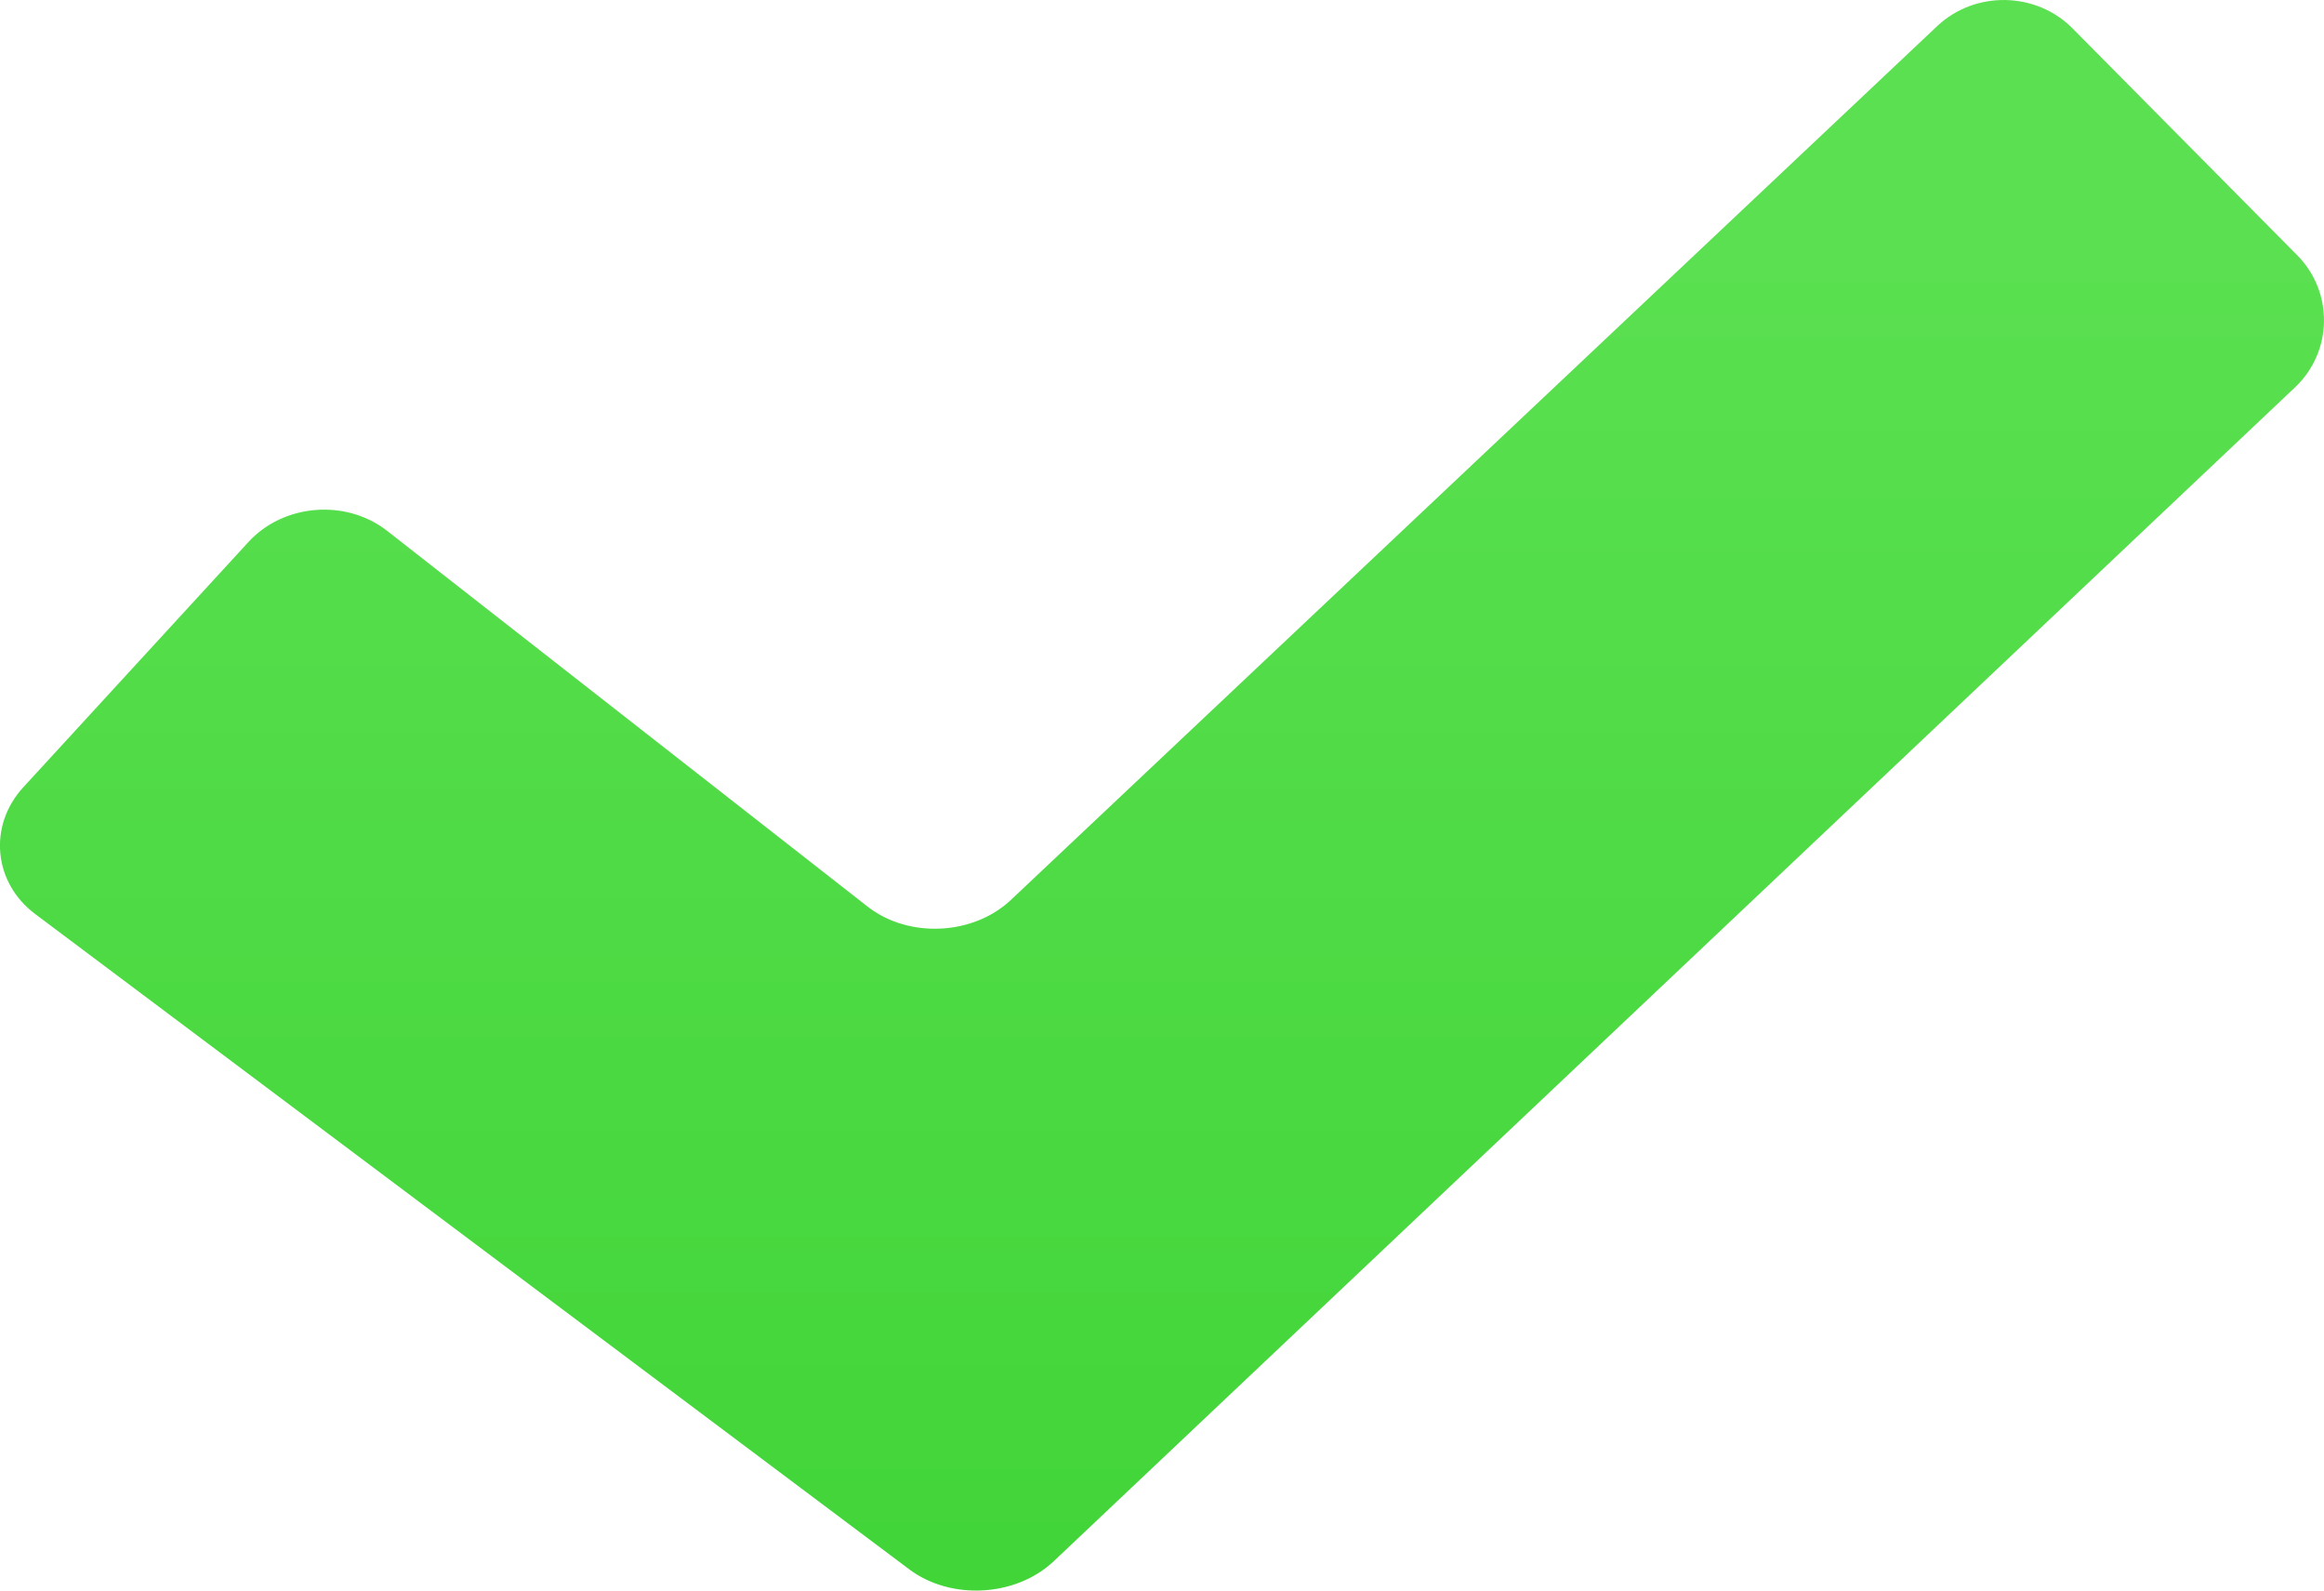 <svg width="19" height="13" viewBox="0 0 19 13" fill="none" xmlns="http://www.w3.org/2000/svg">
<path fill-rule="evenodd" clip-rule="evenodd" d="M2.031 4.43C2.318 4.117 2.828 4.076 3.164 4.338L7.092 7.409C7.427 7.671 7.955 7.647 8.265 7.355L15.837 0.214C16.146 -0.078 16.645 -0.07 16.944 0.232L18.78 2.085C19.08 2.387 19.072 2.874 18.763 3.166L8.615 12.76C8.306 13.052 7.774 13.082 7.433 12.826L0.287 7.47C-0.054 7.214 -0.098 6.749 0.19 6.435L2.031 4.43Z" fill="url(#paint0_linear_291_282)"/>
<defs>
<linearGradient id="paint0_linear_291_282" x1="9.5" y1="2.092" x2="9.5" y2="13.538" gradientUnits="userSpaceOnUse">
<stop stop-color="#5AE050"/>
<stop offset="1" stop-color="#40D437"/>
</linearGradient>
</defs>
</svg>
